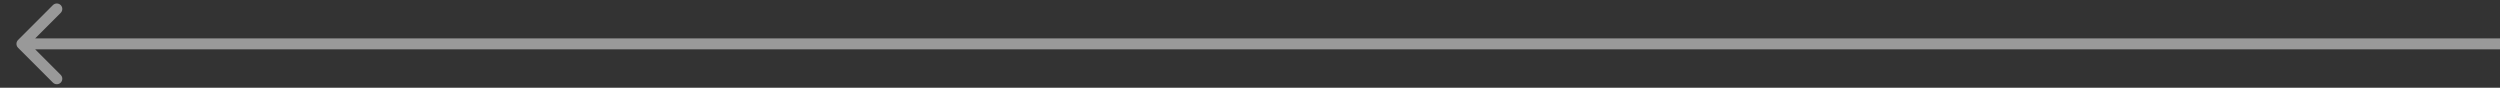 <svg width="114" height="4" viewBox="0 0 114 4" fill="none" xmlns="http://www.w3.org/2000/svg">
<rect x="0" y="0" width="114" height="4" fill="#333333" stroke="none"/>
<path d="M0.823 1.823C0.726 1.921 0.726 2.079 0.823 2.177L2.414 3.768C2.512 3.865 2.67 3.865 2.768 3.768C2.865 3.67 2.865 3.512 2.768 3.414L1.354 2L2.768 0.586C2.865 0.488 2.865 0.33 2.768 0.232C2.67 0.135 2.512 0.135 2.414 0.232L0.823 1.823ZM114 1.75L1 1.75V2.25L114 2.25V1.75Z" fill="white" fill-opacity="0.5"/>
</svg>
